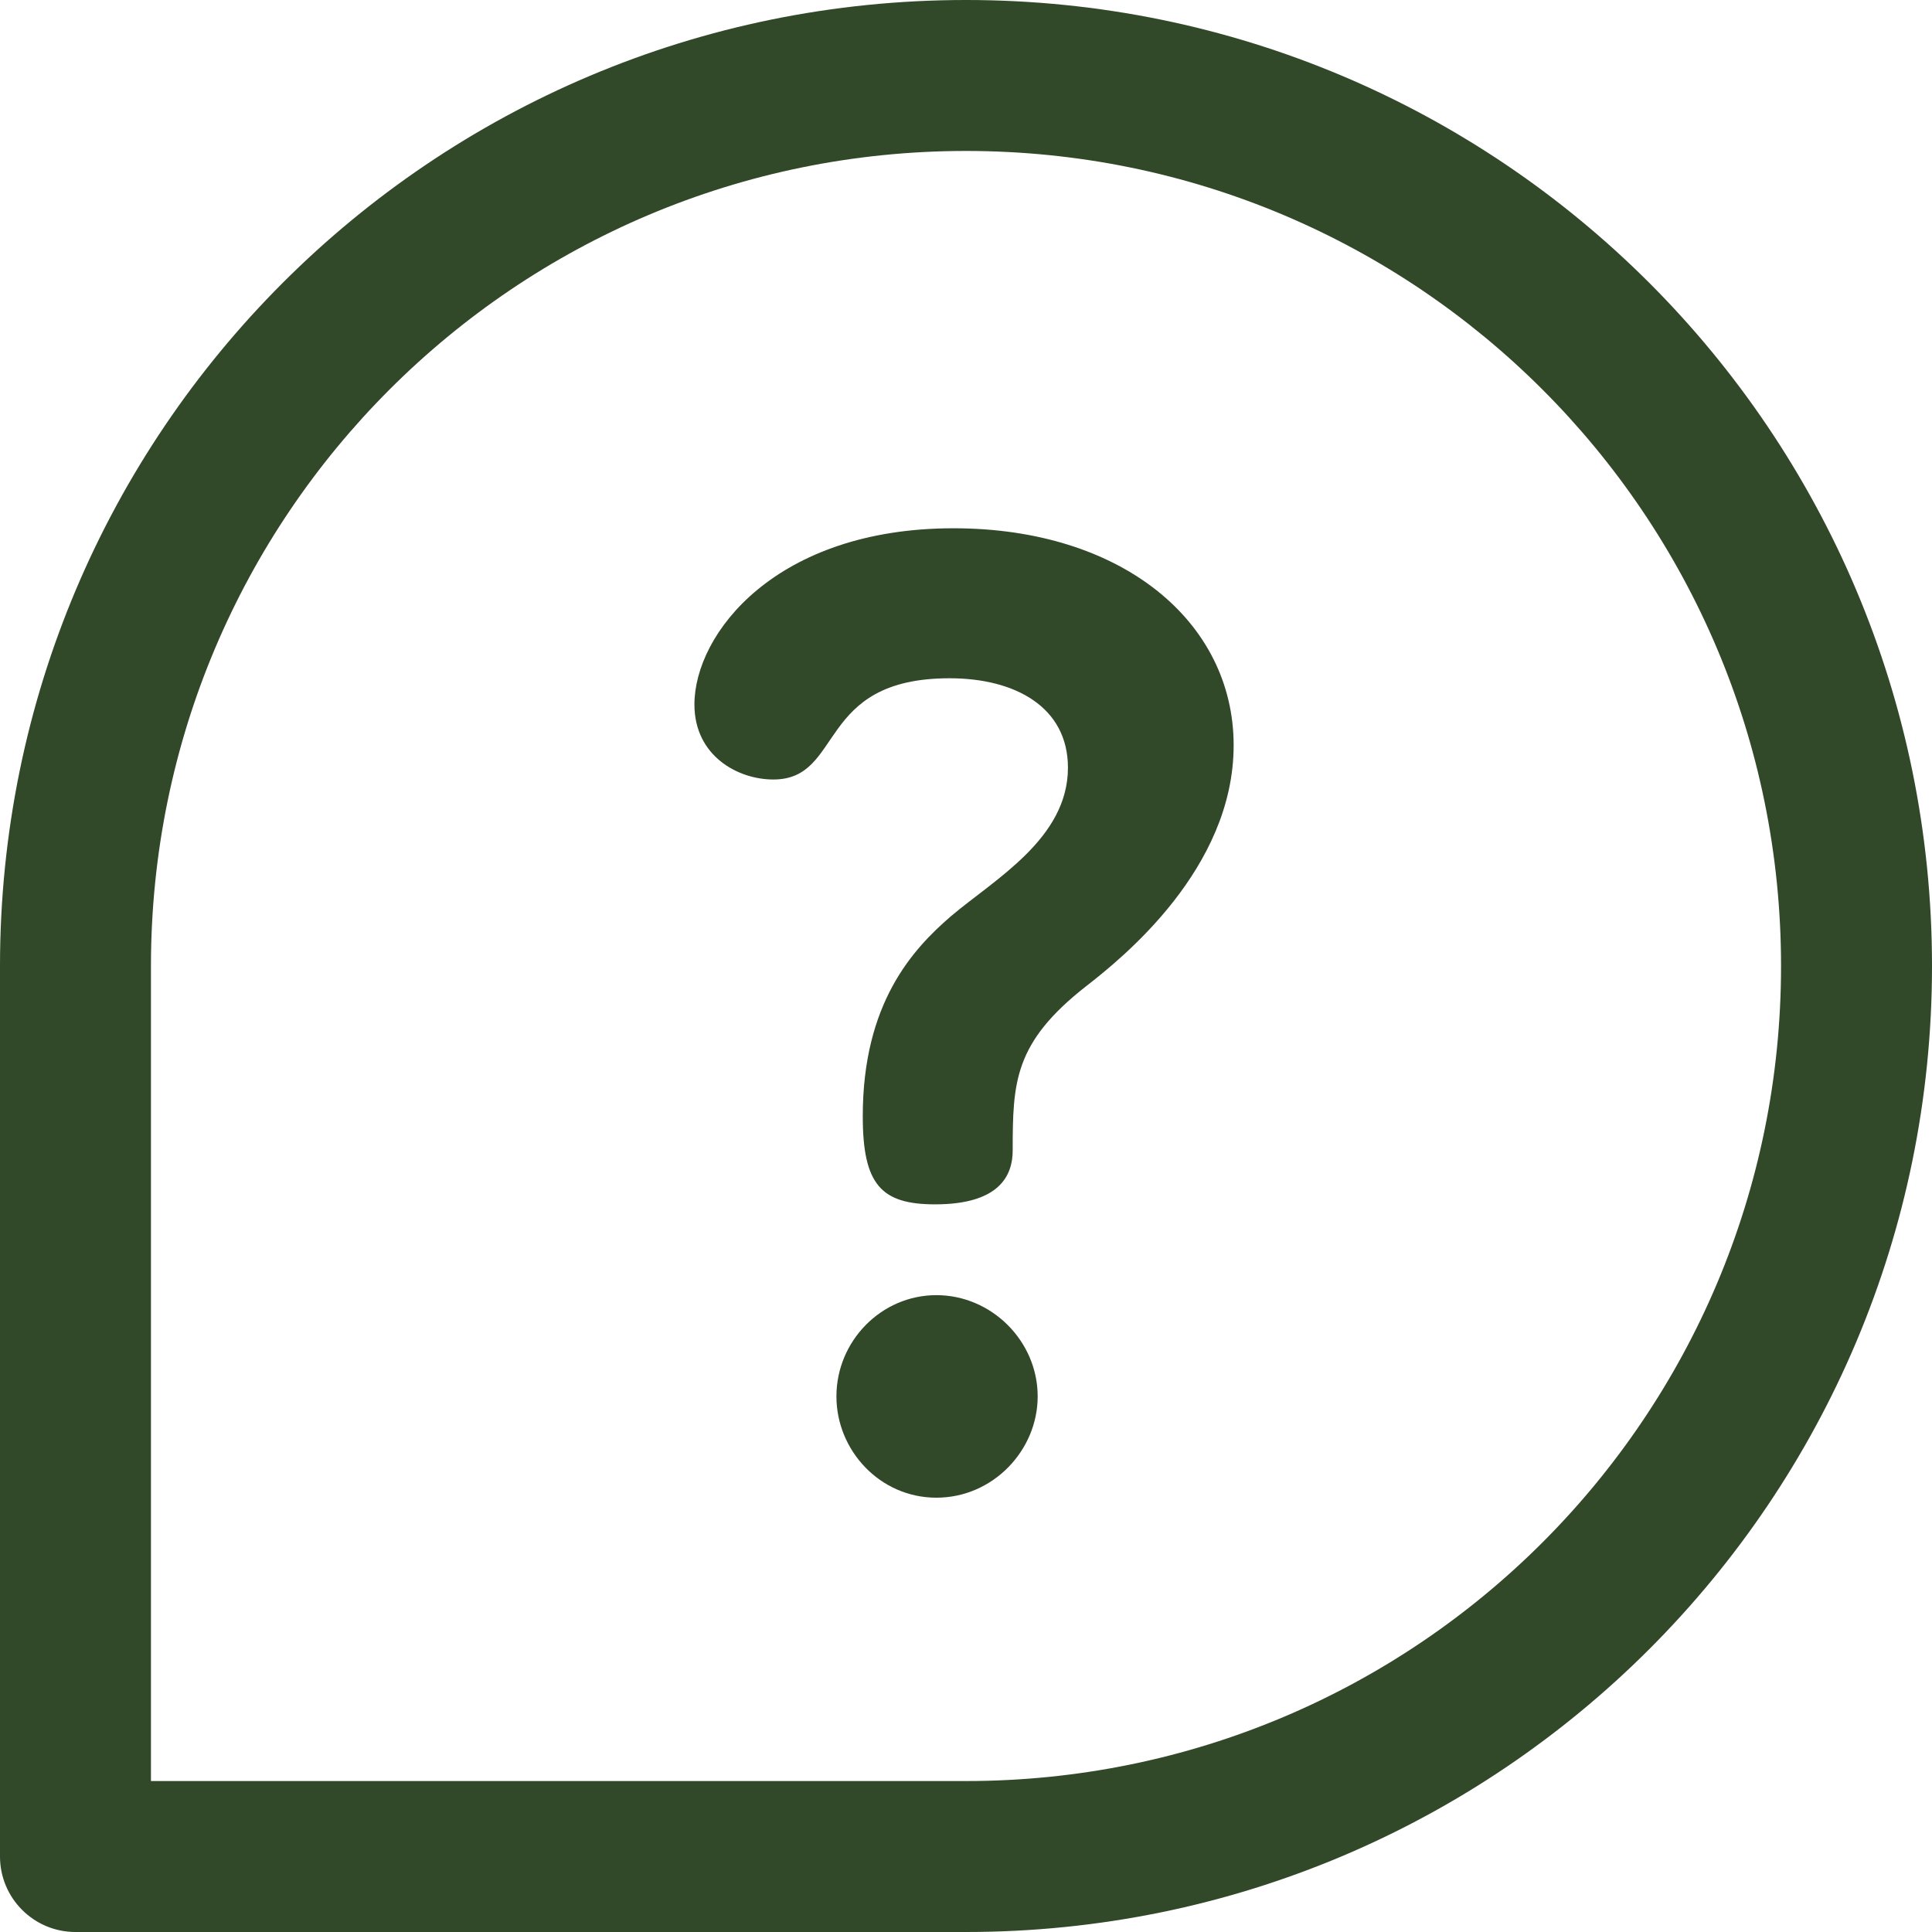 <svg width="30" height="30" viewBox="0 0 30 30" fill="none" xmlns="http://www.w3.org/2000/svg">
<path d="M14.54 20.111C13.683 20.111 12.988 20.825 12.988 21.683C12.988 22.521 13.662 23.256 14.54 23.256C15.419 23.256 16.113 22.521 16.113 21.683C16.113 20.825 15.398 20.111 14.54 20.111Z" fill="#314829"/>
<path d="M14.806 8.203C12.049 8.203 10.783 9.837 10.783 10.94C10.783 11.737 11.457 12.104 12.008 12.104C13.111 12.104 12.662 10.532 14.745 10.532C15.766 10.532 16.583 10.981 16.583 11.921C16.583 13.023 15.439 13.656 14.765 14.228C14.173 14.739 13.397 15.576 13.397 17.333C13.397 18.395 13.683 18.701 14.52 18.701C15.521 18.701 15.725 18.252 15.725 17.864C15.725 16.802 15.746 16.189 16.869 15.311C17.42 14.882 19.156 13.493 19.156 11.573C19.156 9.653 17.42 8.203 14.806 8.203Z" fill="#314829"/>
<path d="M15 0C6.71 0 0 6.709 0 15V28.828C0 29.475 0.525 30 1.172 30H15C23.29 30 30 23.291 30 15C30 6.71 23.291 0 15 0ZM15 27.656H2.344V15C2.344 8.005 8.004 2.344 15 2.344C21.995 2.344 27.656 8.004 27.656 15C27.656 21.995 21.996 27.656 15 27.656Z" fill="#314829"/>
</svg>
